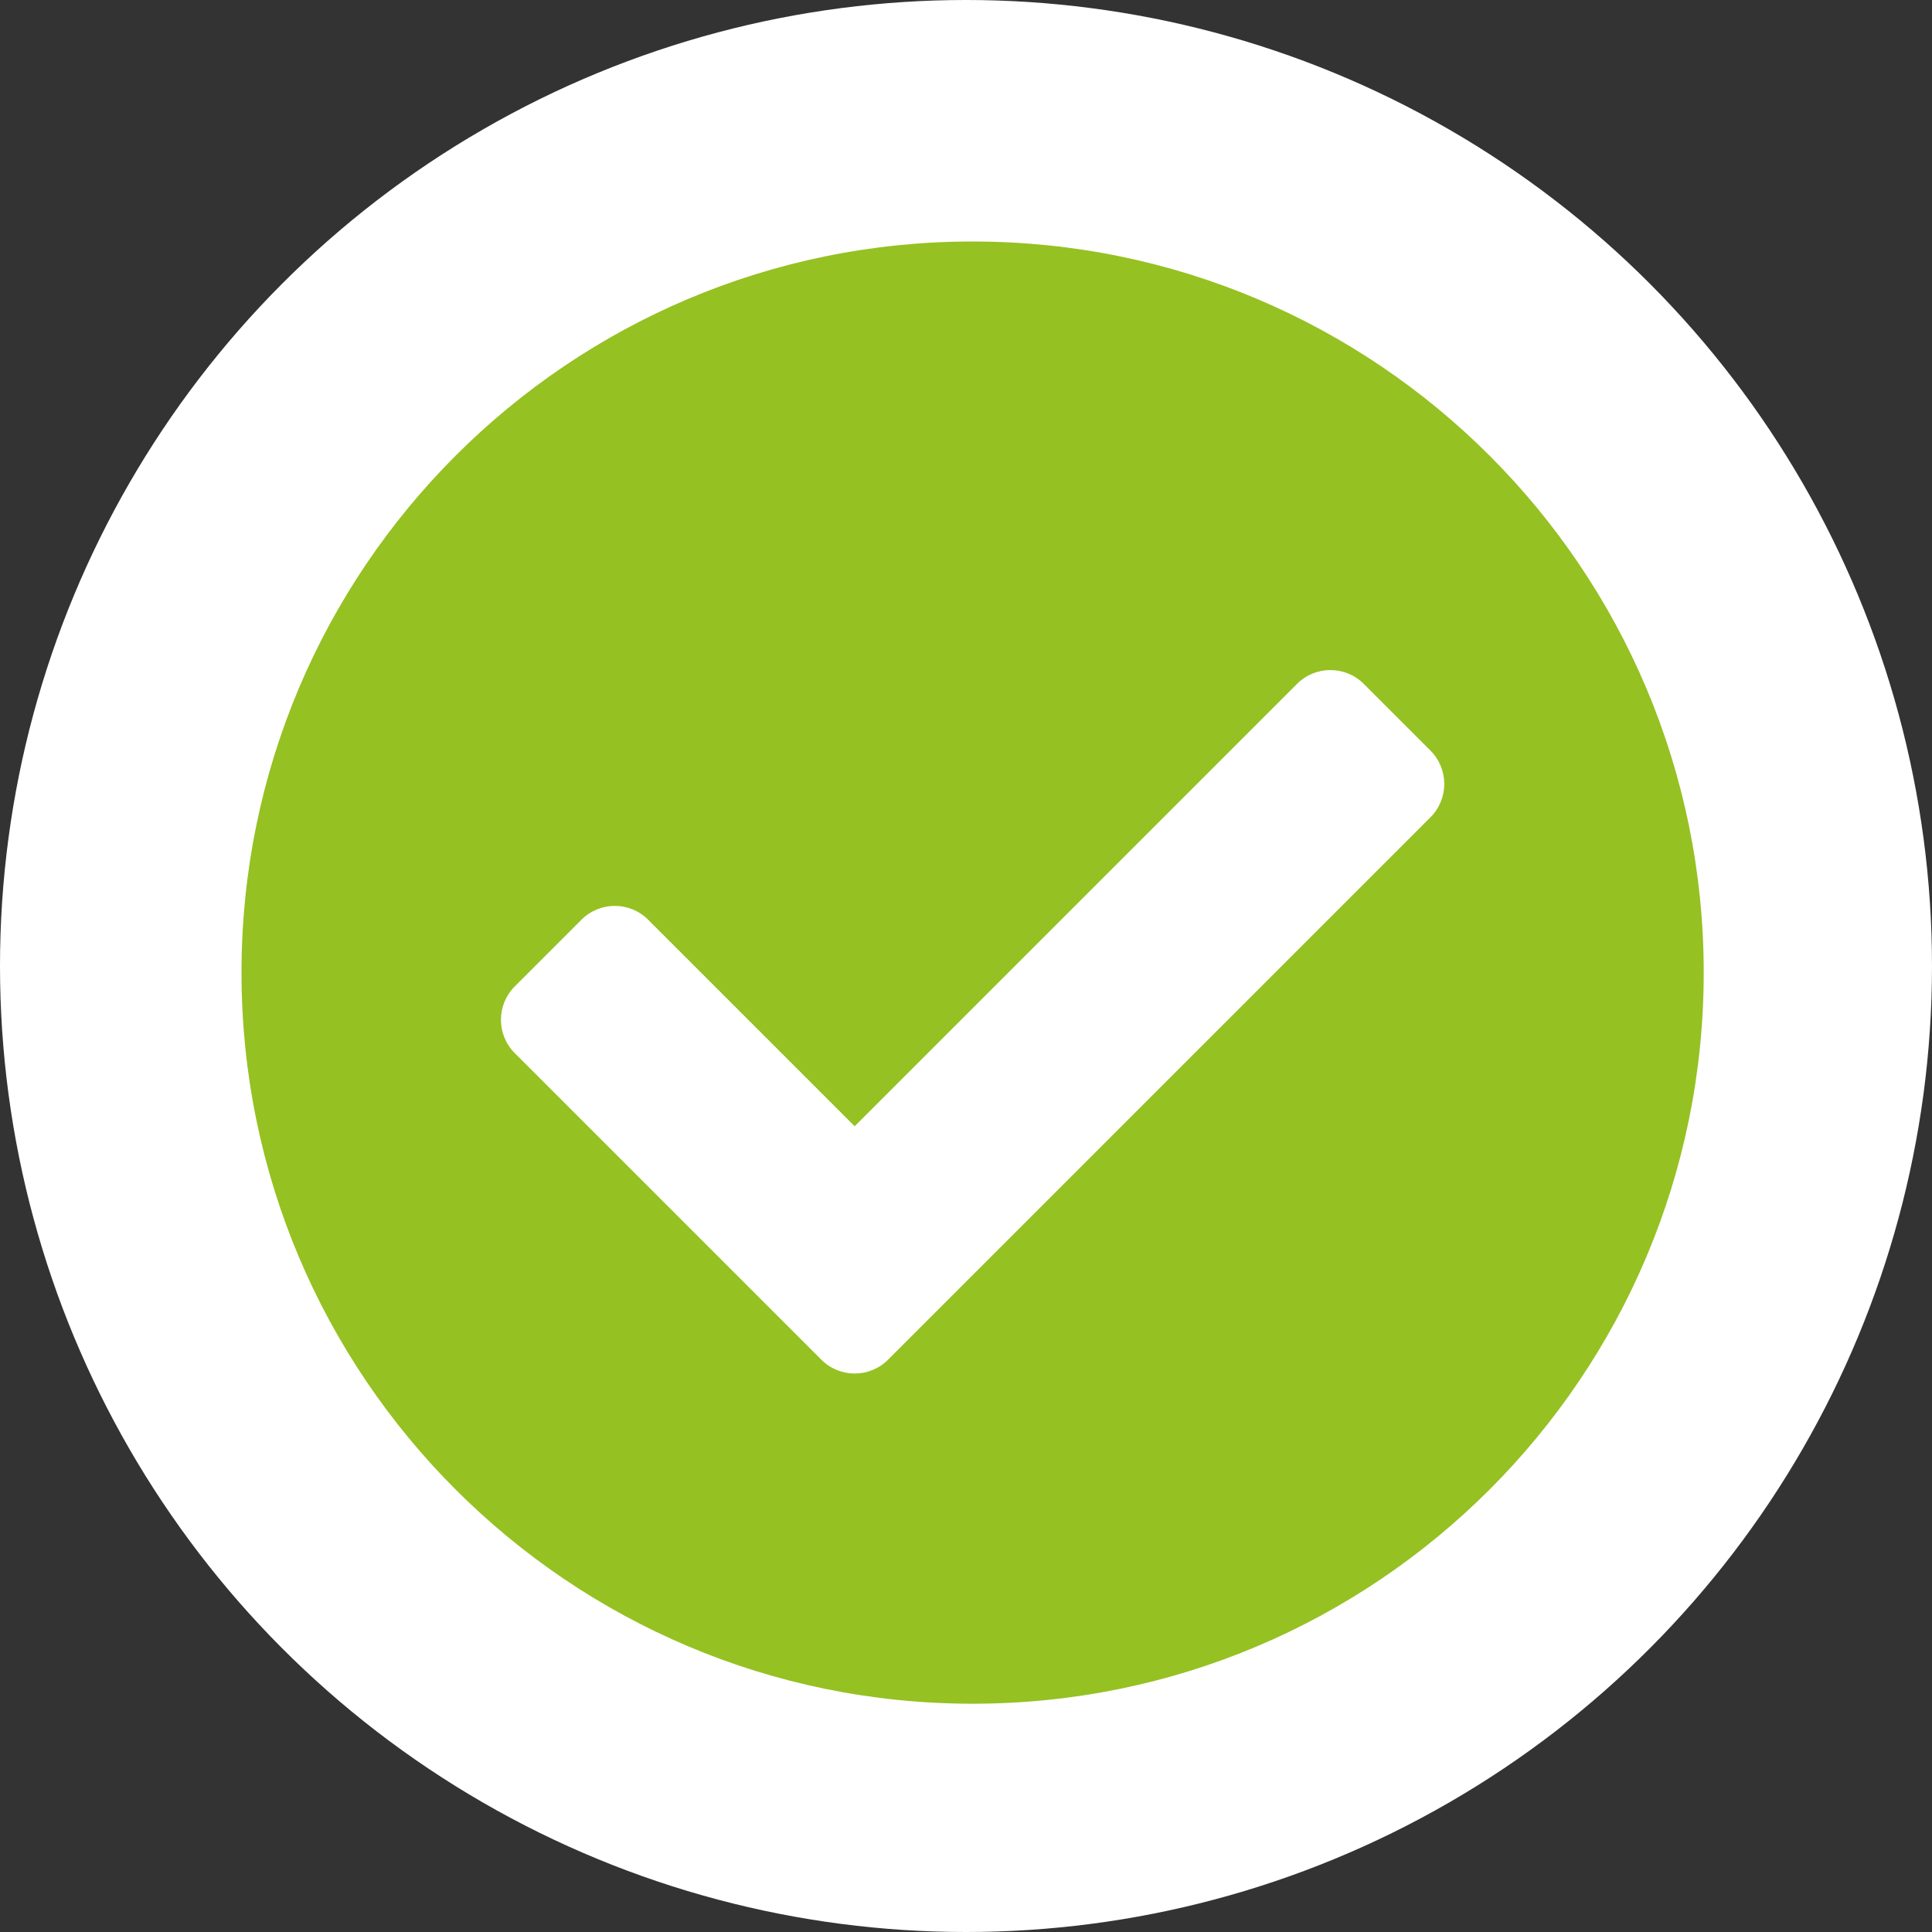 <svg width="32" height="32" viewBox="0 0 32 32" fill="none" xmlns="http://www.w3.org/2000/svg">
<rect x="0" y="0" width="32" height="32" fill="#333333" stroke="none"/>
<circle cx="16" cy="16" r="16" fill="white"/>
<path d="M28.219 16.109C28.219 22.797 22.797 28.219 16.109 28.219C9.422 28.219 4 22.797 4 16.109C4 9.422 9.422 4 16.109 4C22.797 4 28.219 9.422 28.219 16.109ZM14.709 22.521L23.693 13.537C23.998 13.232 23.998 12.737 23.693 12.432L22.588 11.327C22.283 11.022 21.788 11.022 21.483 11.327L14.156 18.654L10.735 15.233C10.43 14.928 9.936 14.928 9.631 15.233L8.526 16.338C8.221 16.643 8.221 17.138 8.526 17.443L13.604 22.521C13.909 22.826 14.404 22.826 14.709 22.521Z" fill="#95C122"/>
</svg>

